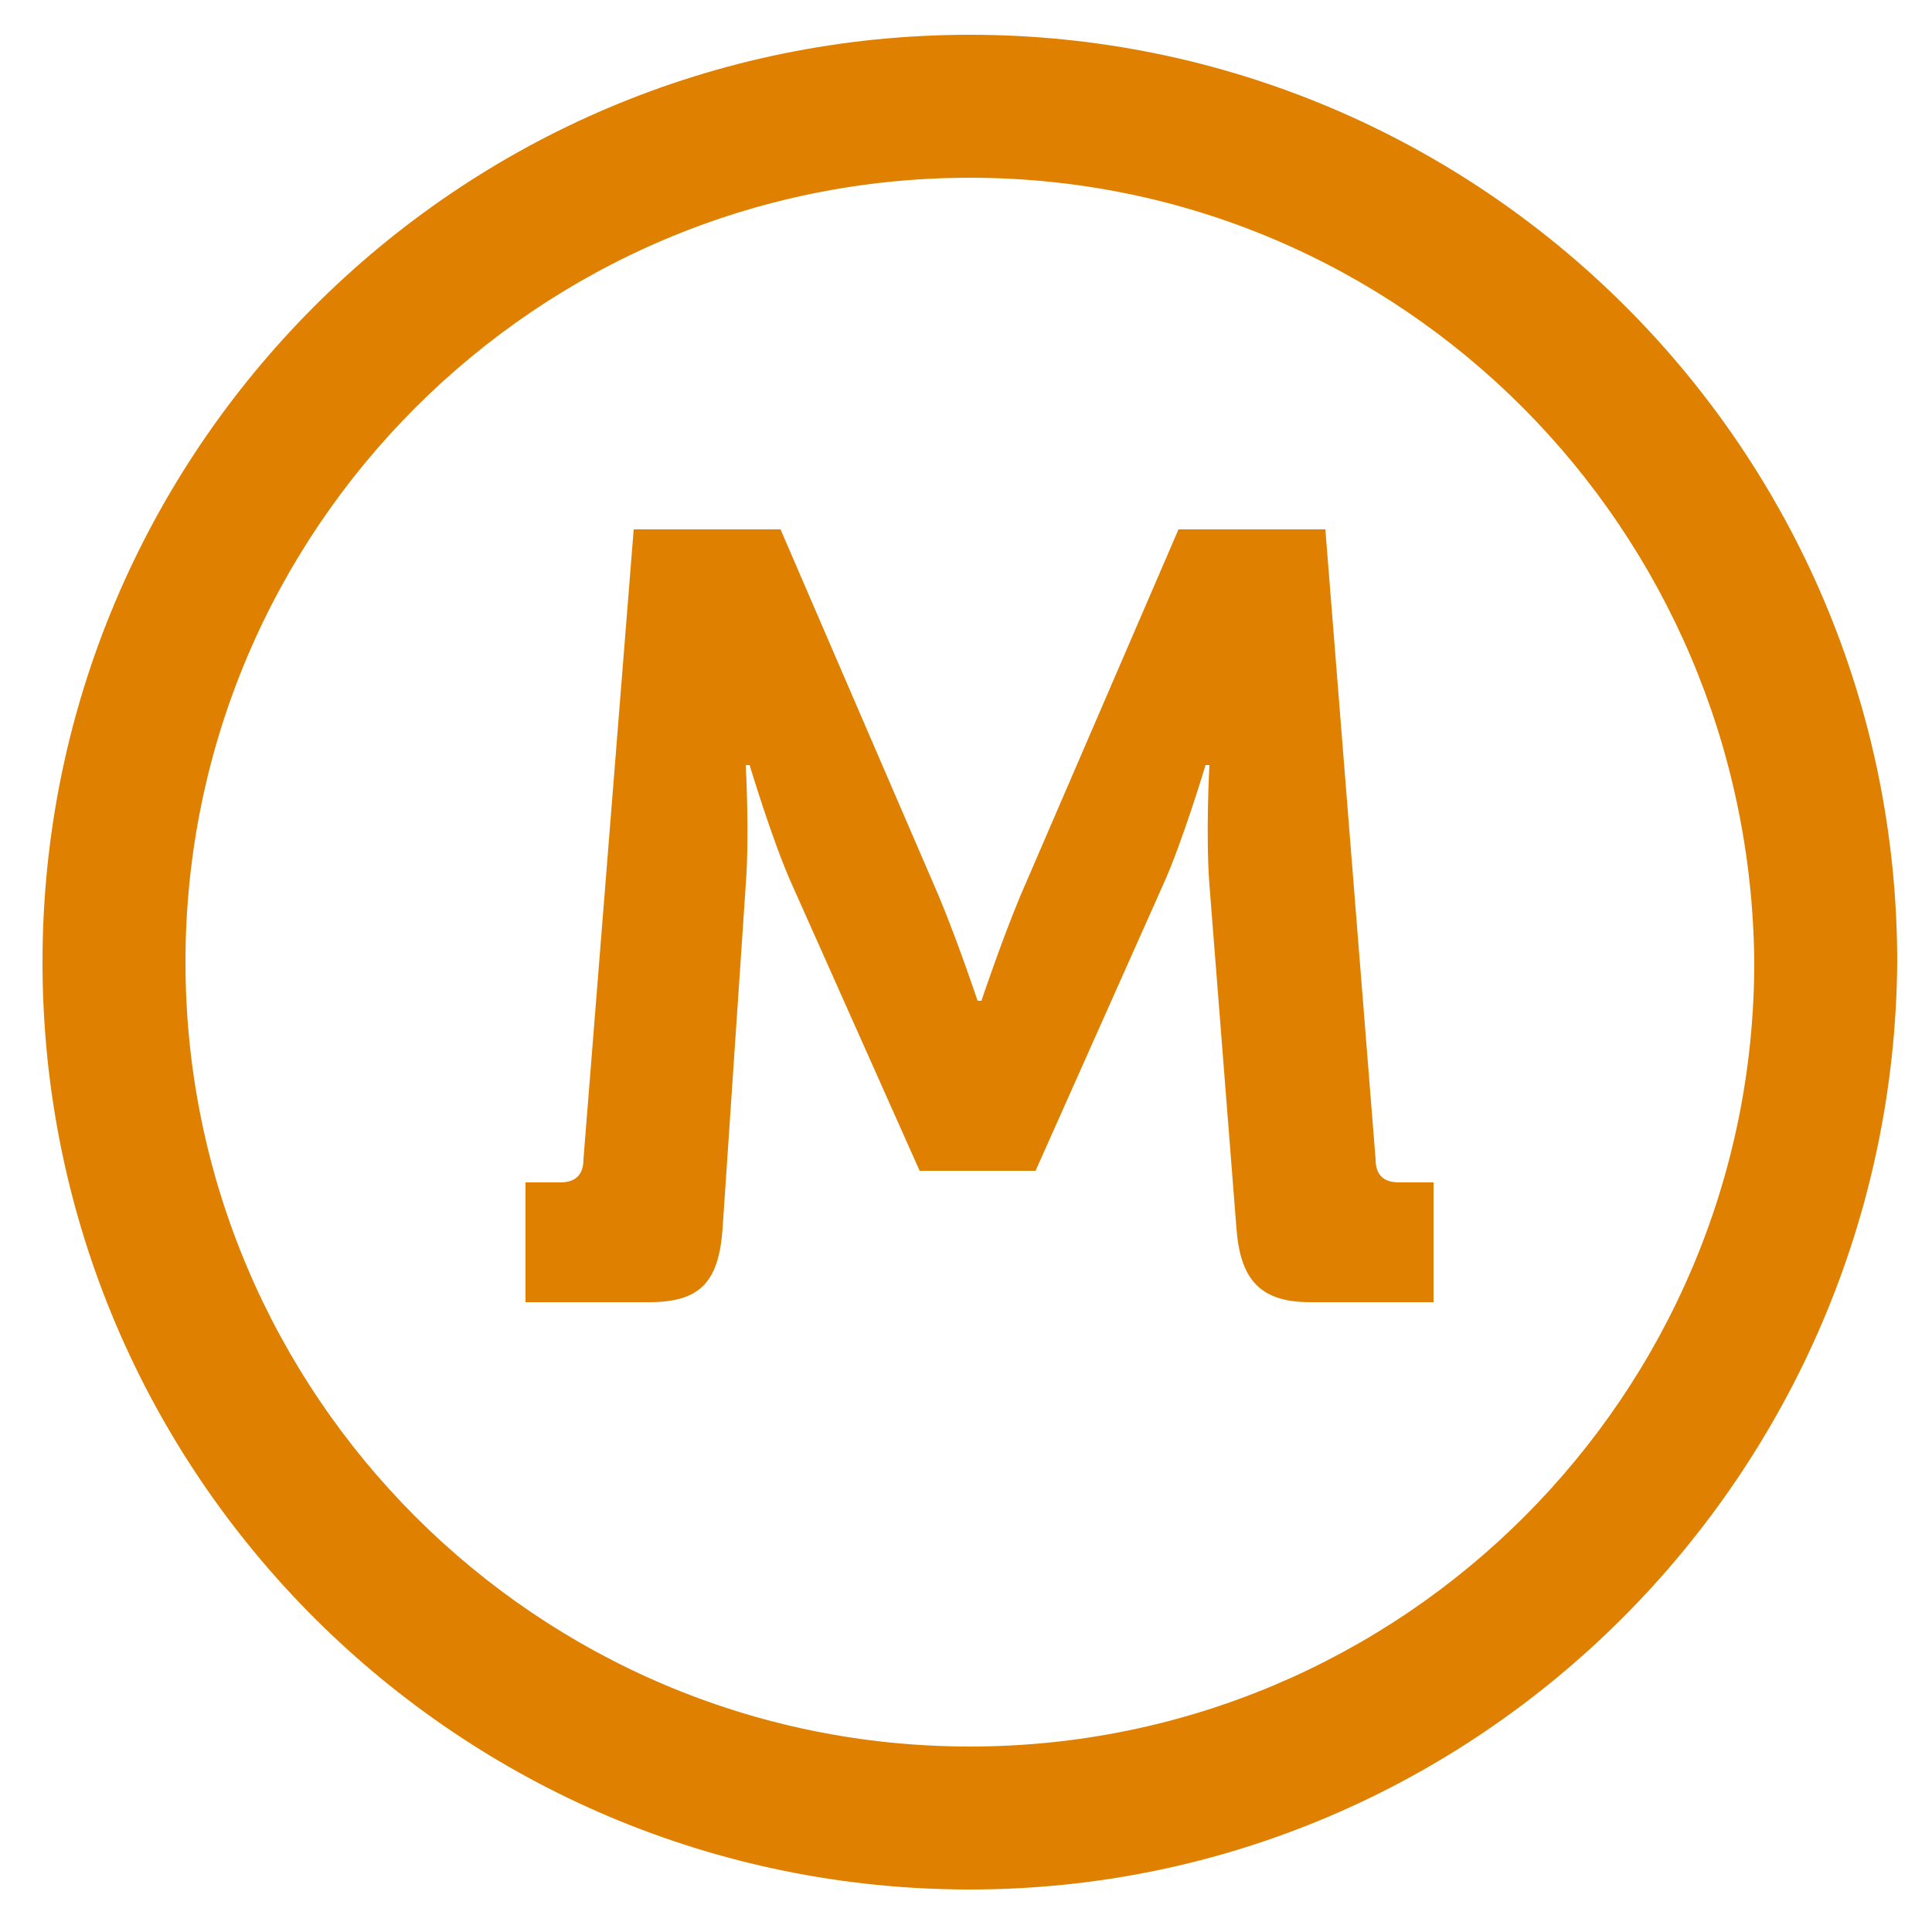 <?xml version="1.0" encoding="utf-8"?>
<!-- Generator: Adobe Illustrator 15.0.0, SVG Export Plug-In . SVG Version: 6.00 Build 0)  -->
<!DOCTYPE svg PUBLIC "-//W3C//DTD SVG 1.1//EN" "http://www.w3.org/Graphics/SVG/1.1/DTD/svg11.dtd">
<svg version="1.1" id="Logo" xmlns="http://www.w3.org/2000/svg" xmlns:xlink="http://www.w3.org/1999/xlink" x="0px" y="0px"
	 width="50px" height="50px" viewBox="0 0 50 50" enable-background="new 0 0 50 50" xml:space="preserve">
<path id="Circle" fill="#DF8000" d="M25.1,48.9c-13.2,0-24-10.7-24-24c0-13.2,10.7-24,24-24c13.2,0,24,10.7,24,24
	C49,38.1,38.3,48.9,25.1,48.9z M25.1,4.6c-11.2,0-20.3,9.1-20.3,20.3s9.1,20.3,20.3,20.3c11.2,0,20.3-9.1,20.3-20.3
	C45.3,13.7,36.3,4.6,25.1,4.6z"/>
<path id="M" fill="#DF8000" d="M13.6,30.6h0.9c0.4,0,0.6-0.2,0.6-0.6l1.3-16.3h3.8l4.1,9.5c0.5,1.2,1,2.7,1,2.7h0.1
	c0,0,0.5-1.5,1-2.7l4.1-9.5h3.8L35.6,30c0,0.4,0.2,0.6,0.6,0.6h0.9v3.1h-3.2c-1.3,0-1.8-0.6-1.9-1.9l-0.7-8.9c-0.1-1.3,0-3.1,0-3.1
	h-0.1c0,0-0.6,2-1.1,3.1l-3.3,7.4h-3l-3.3-7.4c-0.5-1.1-1.1-3.1-1.1-3.1h-0.1c0,0,0.1,1.8,0,3.1l-0.6,8.9c-0.1,1.4-0.6,1.9-1.9,1.9
	h-3.2V30.6z"/>
</svg>
